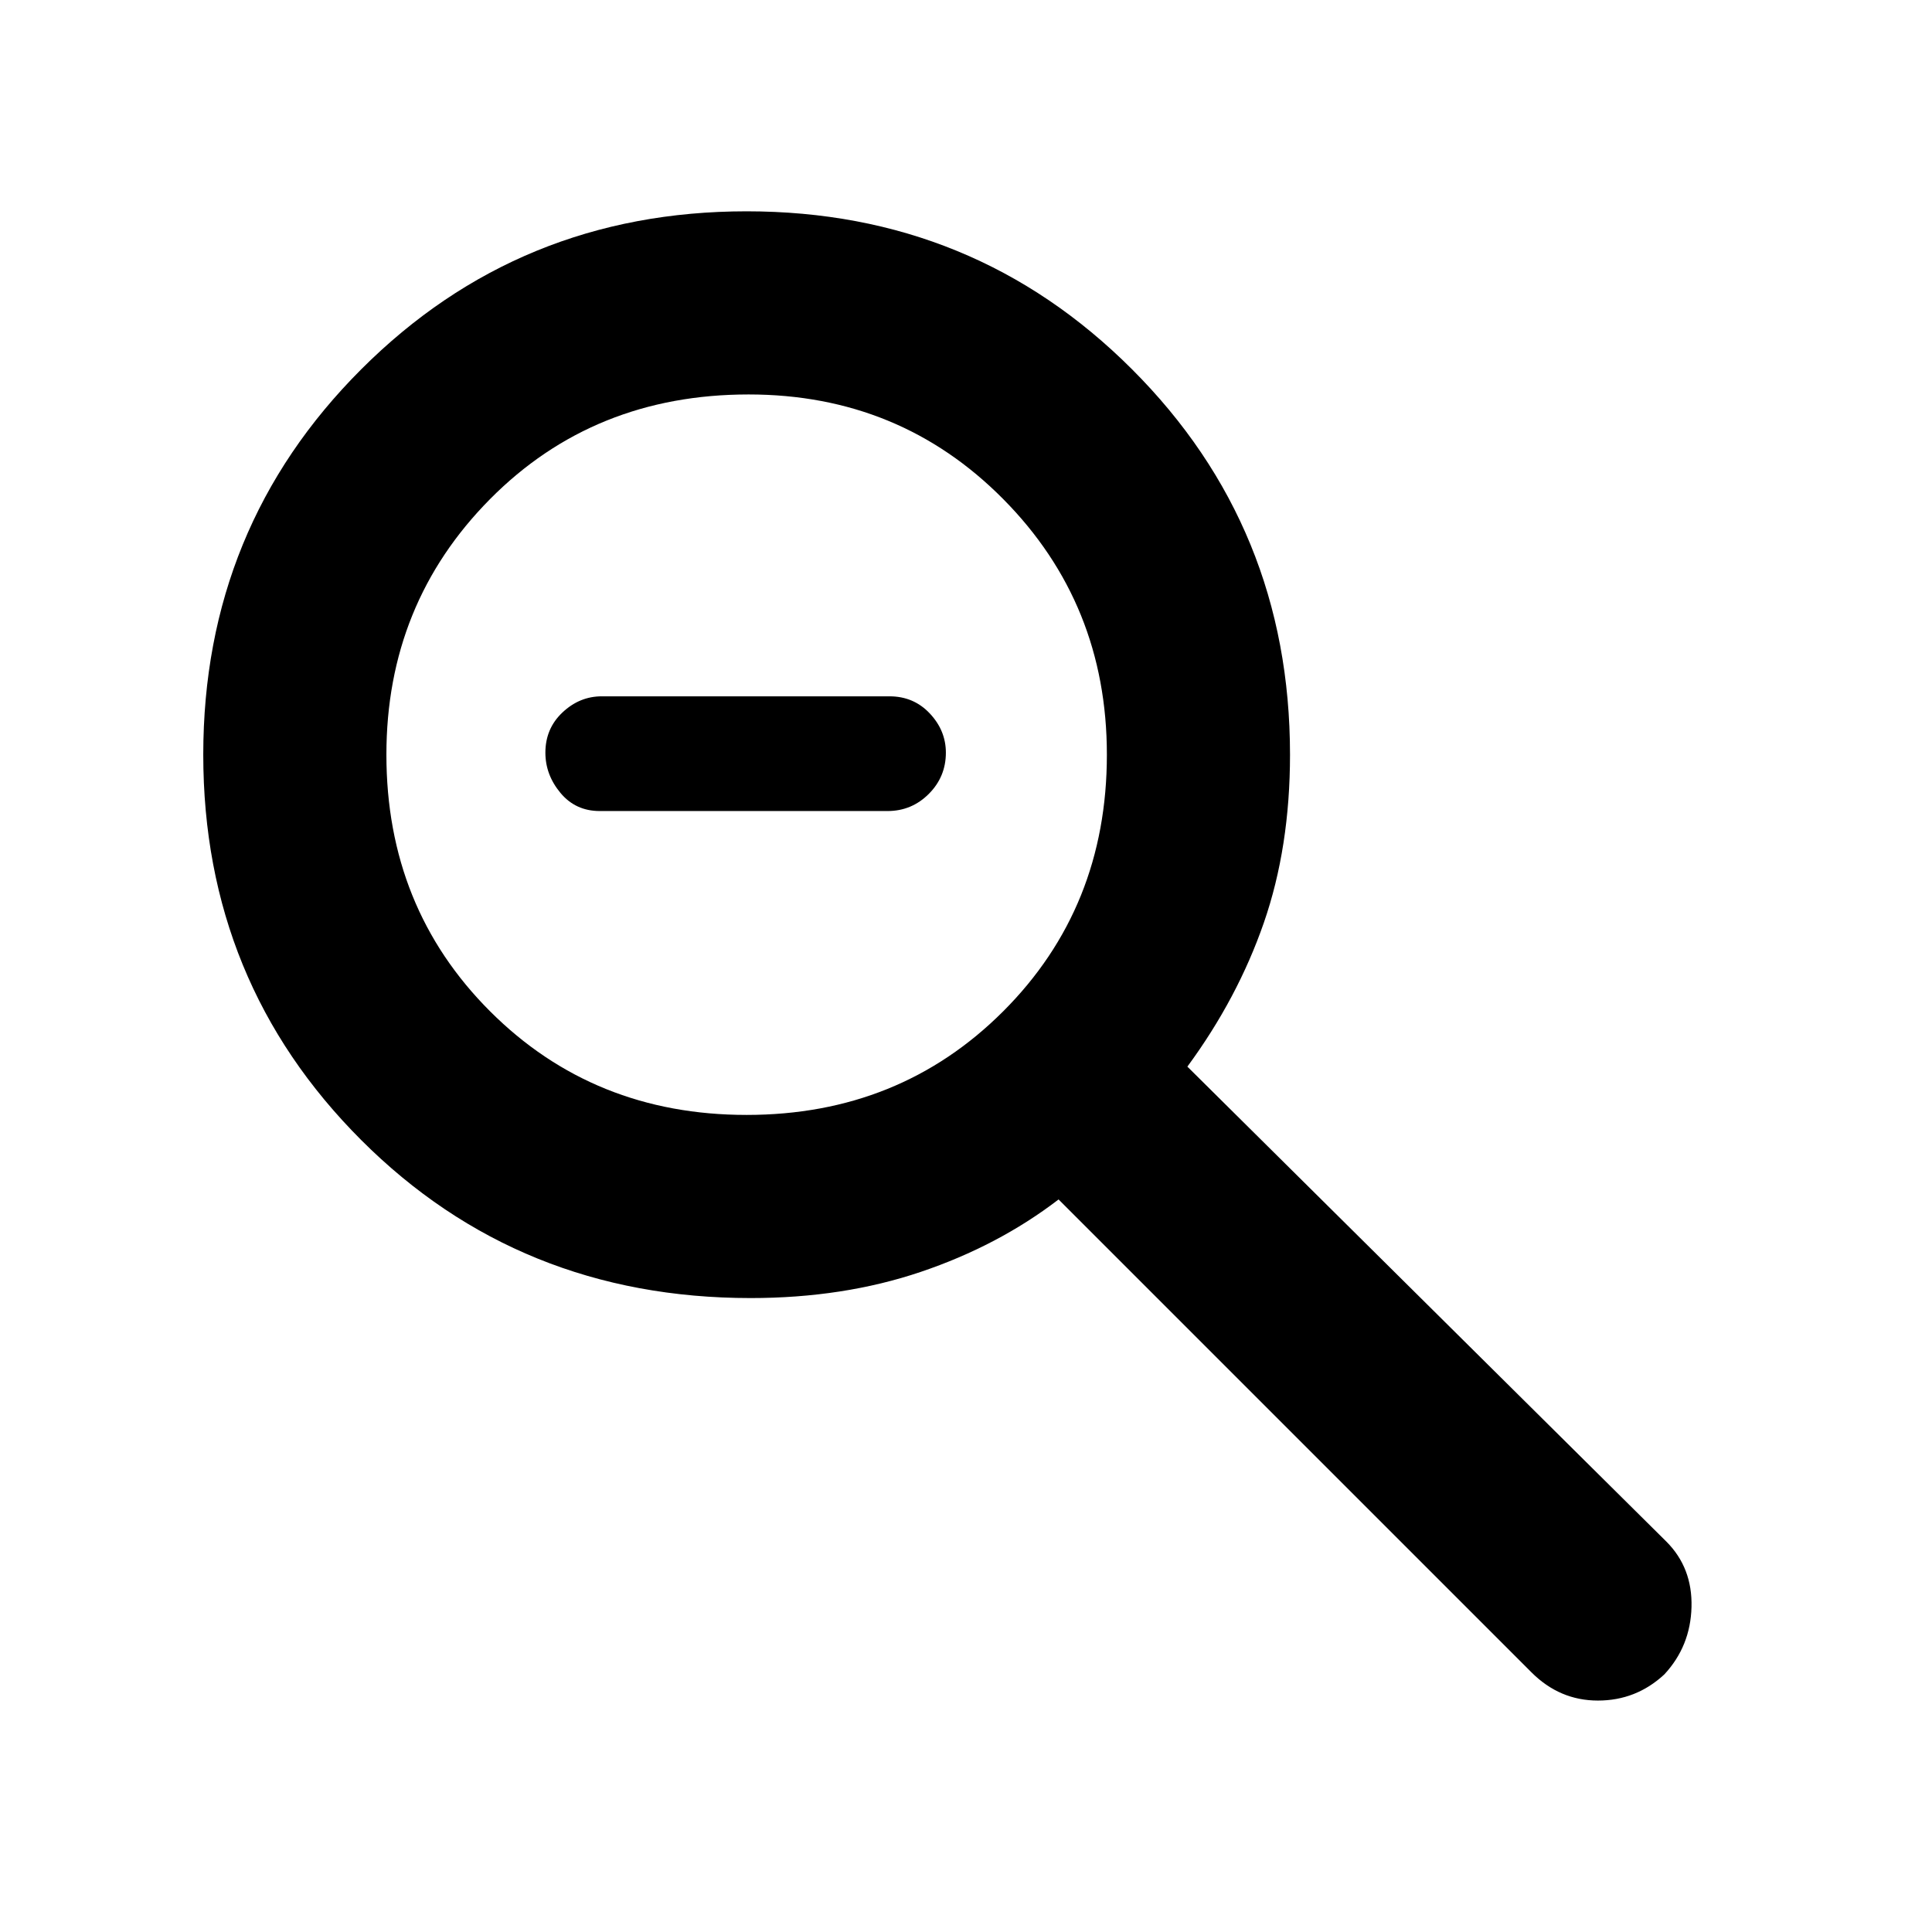 <svg xmlns="http://www.w3.org/2000/svg" height="48" width="48"><path d="M38.05 41.55 26.3 29.8q-1.5 1.15-3.425 1.8-1.925.65-4.225.65-5.75 0-9.675-3.925Q5.05 24.4 5.05 18.75q0-5.65 3.925-9.575Q12.9 5.25 18.55 5.25q5.65 0 9.575 3.925Q32.05 13.1 32.05 18.75q0 2.3-.65 4.175T29.5 26.5l11.9 11.8q.65.65.625 1.625Q42 40.9 41.35 41.6q-.7.65-1.65.65t-1.65-.7ZM18.55 27.7q3.8 0 6.375-2.575T27.5 18.75q0-3.75-2.575-6.35Q22.35 9.8 18.6 9.8q-3.85 0-6.425 2.6Q9.6 15 9.6 18.75q0 3.8 2.575 6.375T18.55 27.7Zm-3.65-7.55q-.6 0-.975-.45t-.375-1q0-.6.425-1t.975-.4h7.15q.6 0 1 .425t.4.975q0 .6-.425 1.025-.425.425-1.025.425Z"/></svg>